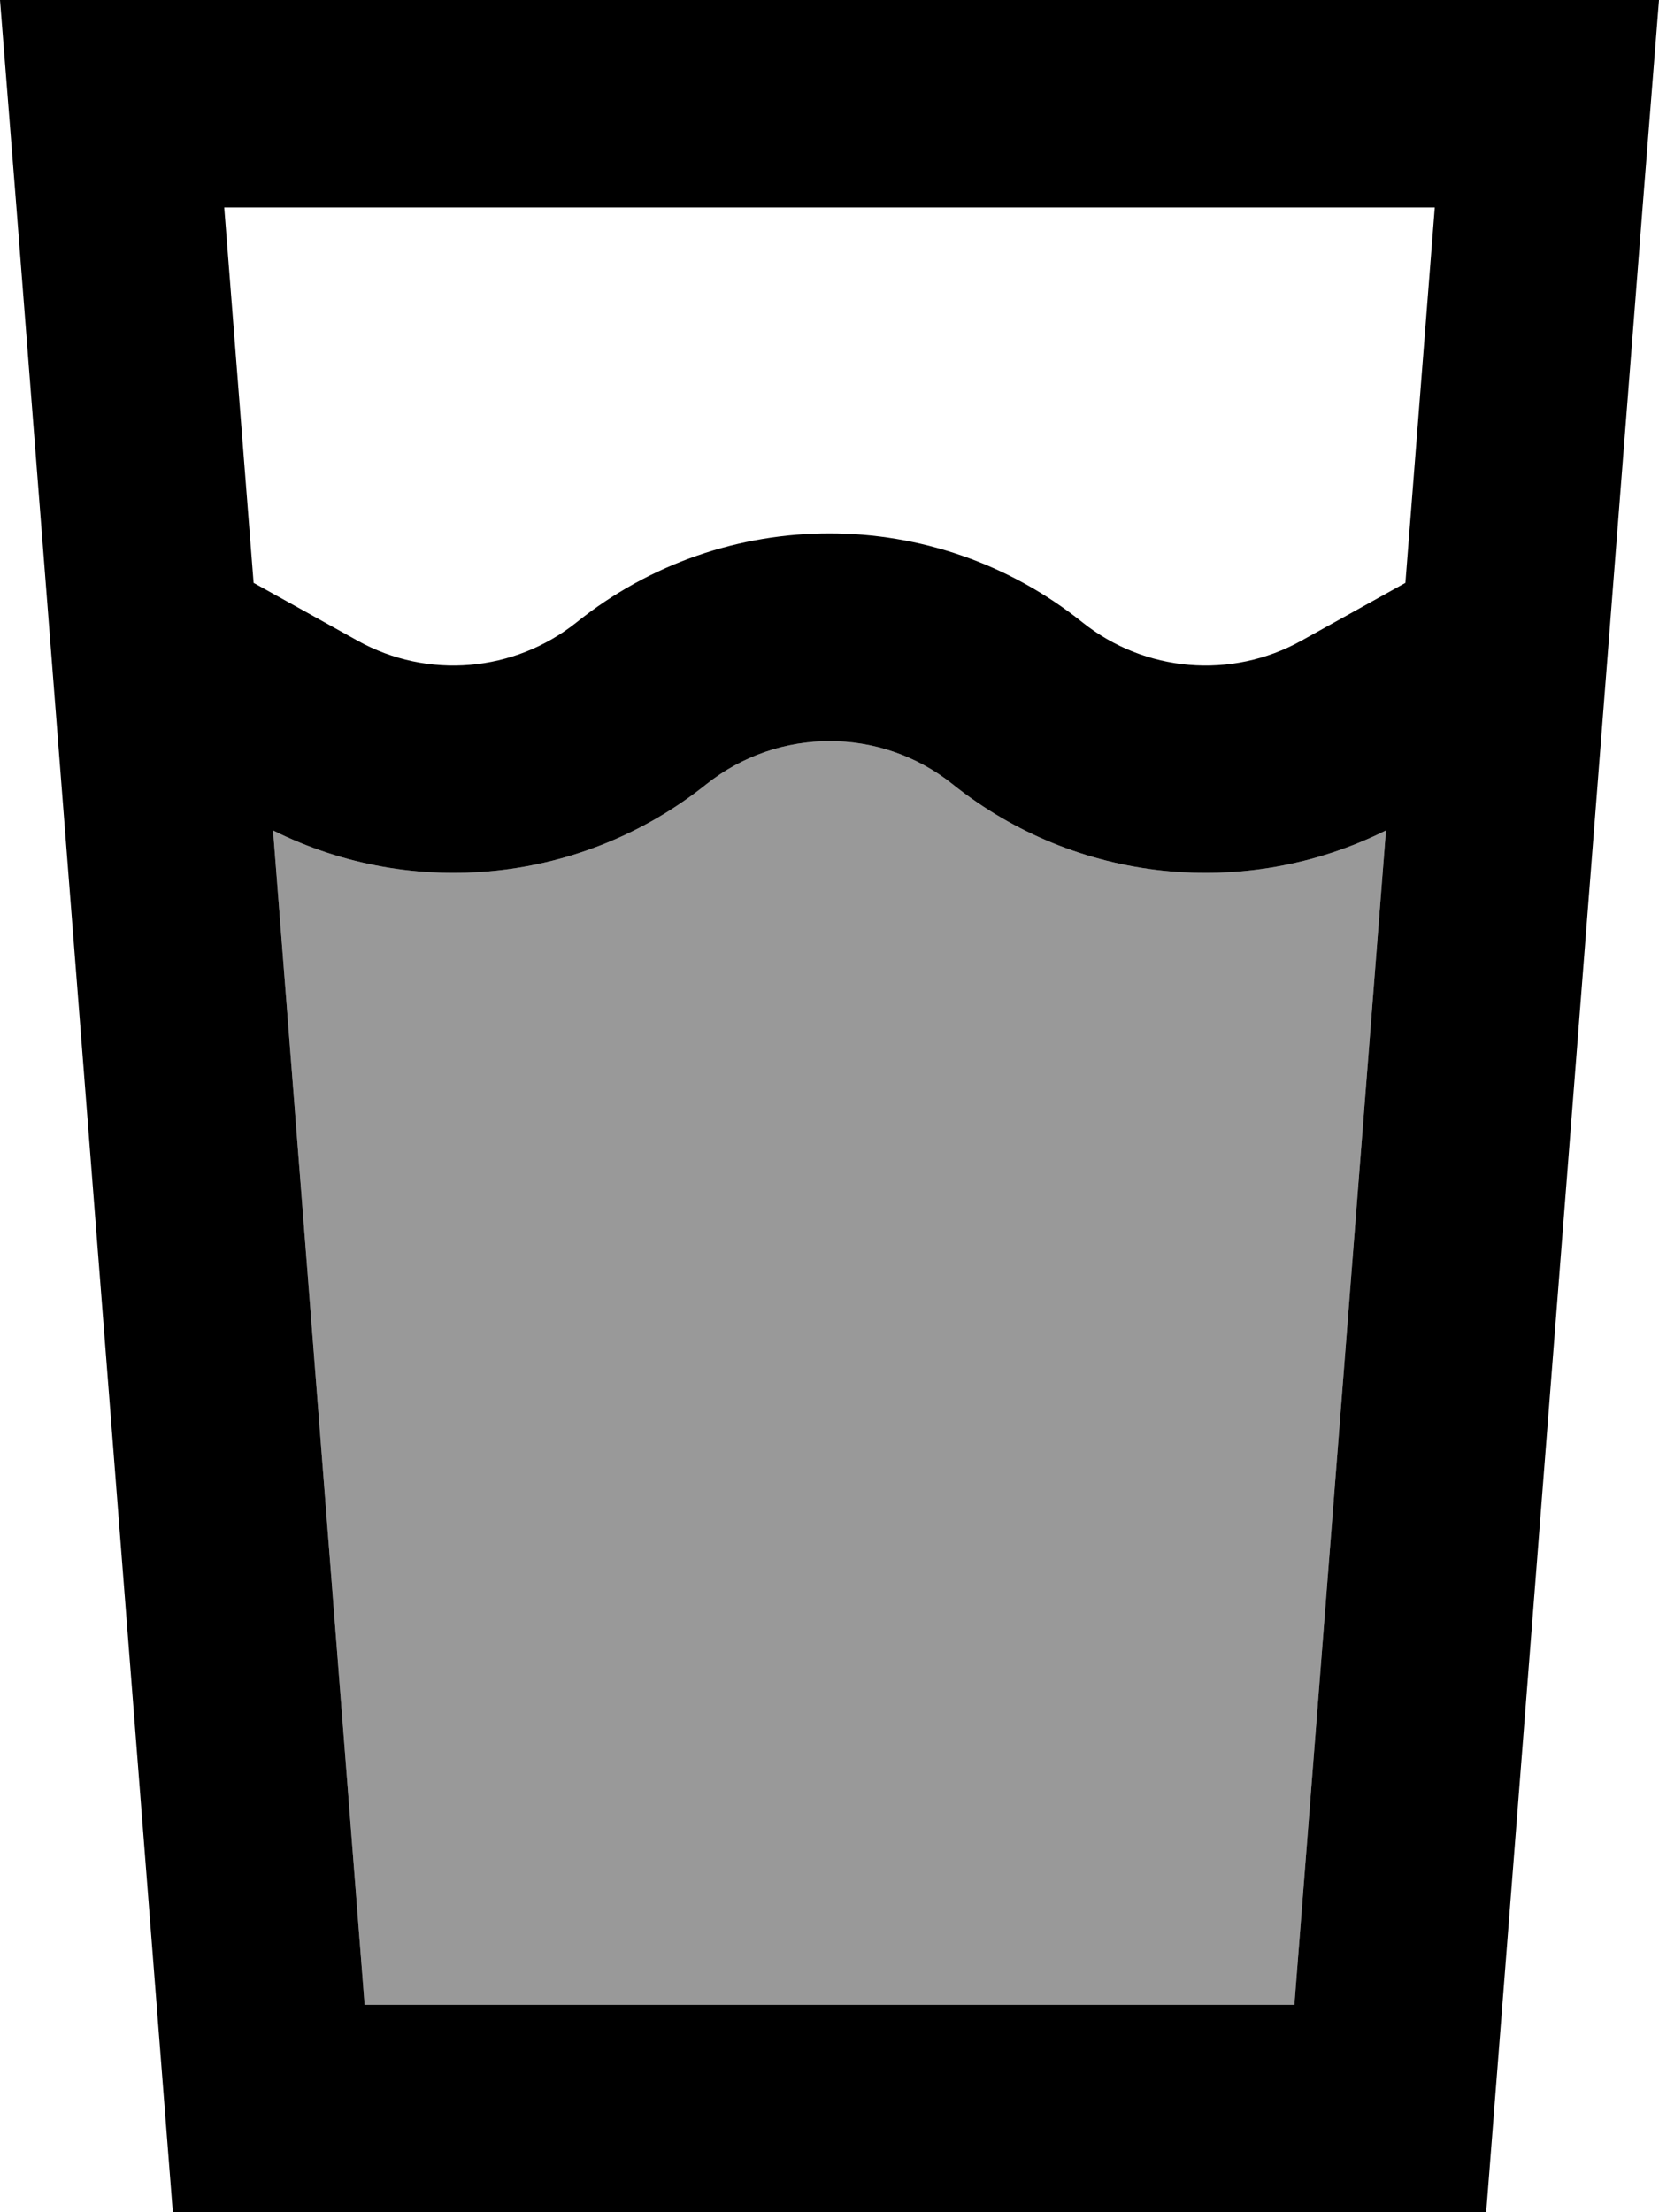 <svg fill="currentColor" xmlns="http://www.w3.org/2000/svg" viewBox="0 0 384 512"><!--! Font Awesome Pro 7.0.1 by @fontawesome - https://fontawesome.com License - https://fontawesome.com/license (Commercial License) Copyright 2025 Fonticons, Inc. --><path opacity=".4" fill="currentColor" d="M63.2 192.2c32.5 16.2 71.7 12.2 100.3-10.7 16.7-13.3 40.4-13.3 57 0 28.6 22.9 67.8 26.9 100.3 10.7L299.6 464 84.4 464 63.2 192.2z"/><path fill="currentColor" d="M63.2 192.2c32.5 16.2 71.7 12.2 100.3-10.7 16.7-13.3 40.4-13.3 57 0 28.6 22.9 67.8 26.9 100.3 10.7L299.6 464 84.4 464 63.2 192.2zm-4.5-57.3l-6.8-86.9 280.2 0-6.8 86.9-24.1 13.4c-16.2 9-36.2 7.3-50.7-4.3-34.2-27.4-82.8-27.4-117 0-14.5 11.6-34.5 13.3-50.7 4.3L58.7 134.9zM40 512L344 512 380.2 48 384 0 0 0 3.8 48 40 512z"/></svg>